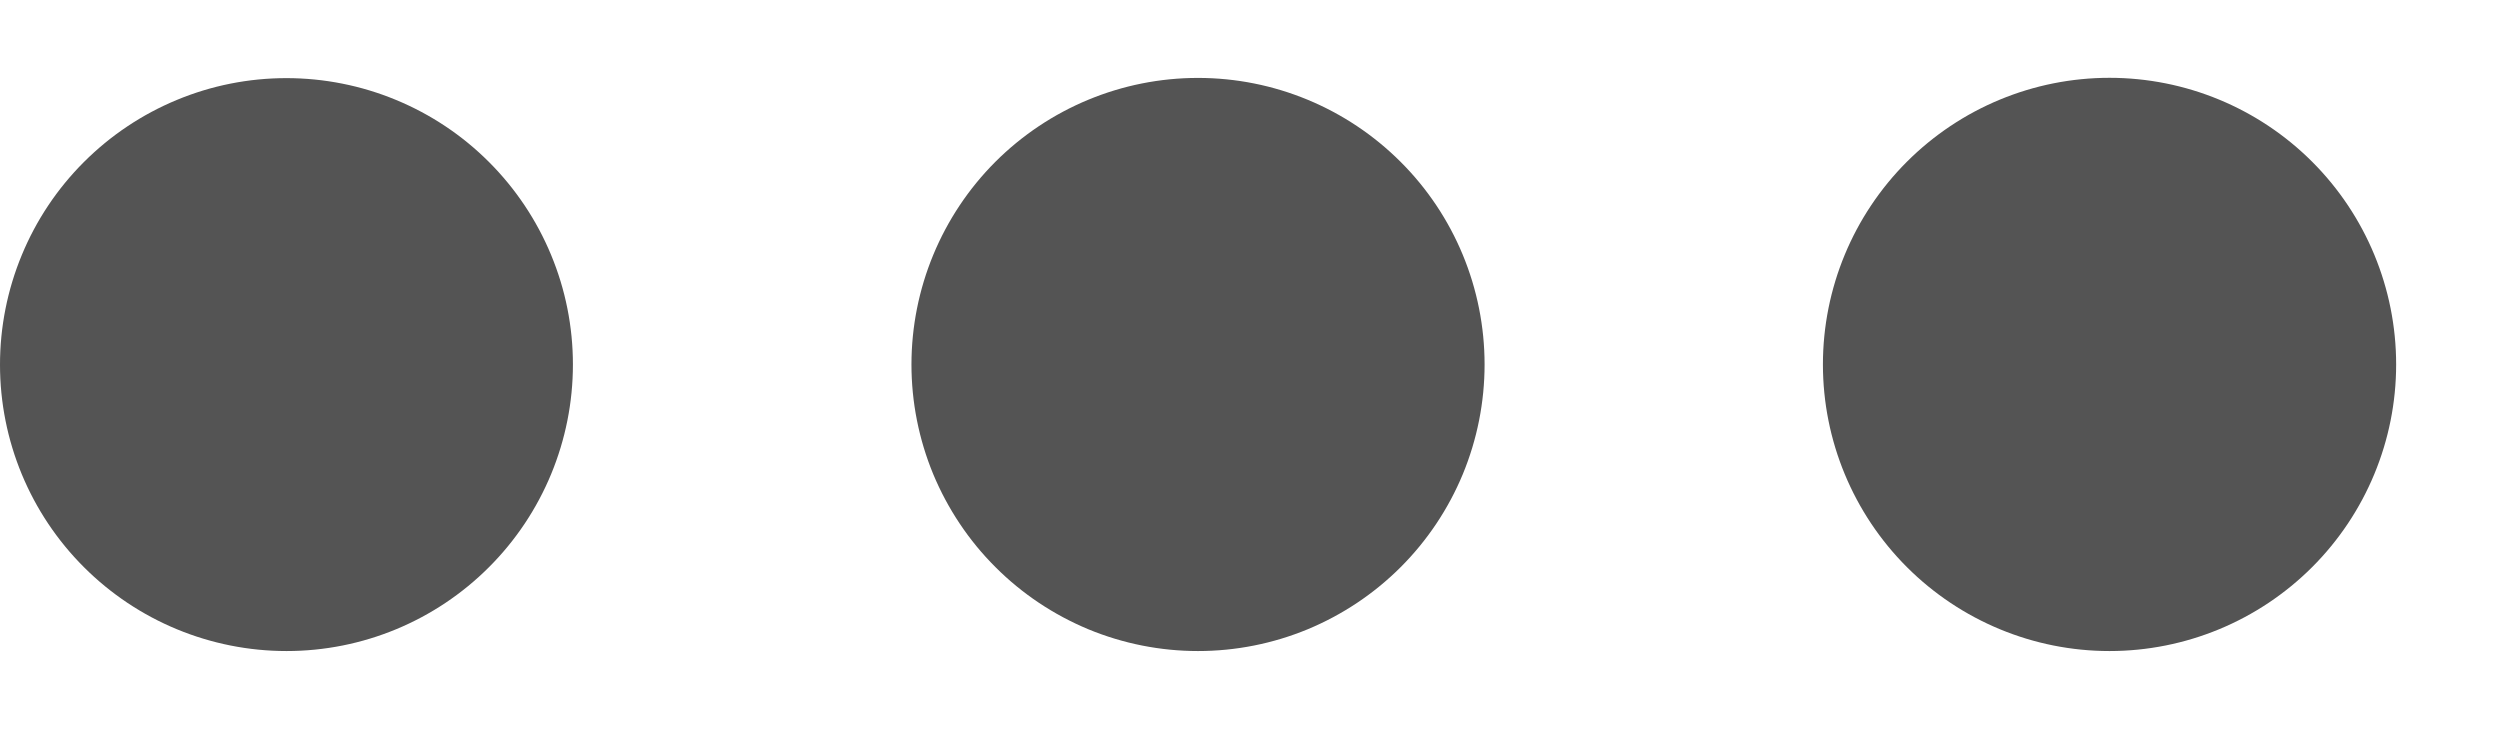<svg xmlns="http://www.w3.org/2000/svg" width="24" height="7" fill="none" viewBox="0 0 24 7"><path fill="#000" fill-opacity=".67" d="M8.75 3.499C8.75 3.86 8.821 4.218 8.959 4.552C9.098 4.885 9.3 5.189 9.556 5.444C9.811 5.7 10.115 5.902 10.448 6.041C10.782 6.179 11.14 6.25 11.501 6.25C11.863 6.25 12.22 6.179 12.554 6.041C12.888 5.902 13.191 5.7 13.447 5.444C13.702 5.189 13.905 4.885 14.043 4.552C14.181 4.218 14.252 3.86 14.252 3.499C14.252 2.769 13.962 2.069 13.446 1.554C12.93 1.038 12.23 0.748 11.501 0.748C10.771 0.748 10.071 1.038 9.555 1.554C9.04 2.07 8.75 2.77 8.75 3.5V3.499ZM5.5 3.499C5.5 3.138 5.429 2.78 5.29 2.446C5.152 2.113 4.949 1.81 4.694 1.555C4.438 1.299 4.135 1.097 3.801 0.959C3.468 0.821 3.11 0.75 2.749 0.75C2.388 0.75 2.03 0.821 1.696 0.96C1.363 1.098 1.06 1.301 0.805 1.556C0.549 1.812 0.347 2.115 0.209 2.449C0.071 2.782 -0 3.14 2.84117e-07 3.501C0 4.231 0.29 4.93 0.806 5.445C1.322 5.961 2.022 6.25 2.751 6.25C3.481 6.25 4.18 5.96 4.695 5.444C5.211 4.928 5.5 4.228 5.5 3.499ZM17.5 3.499C17.5 4.228 17.79 4.928 18.306 5.444C18.822 5.96 19.522 6.25 20.251 6.25C20.981 6.25 21.681 5.96 22.197 5.444C22.713 4.928 23.003 4.228 23.003 3.499C23.003 2.769 22.713 2.069 22.197 1.553C21.681 1.037 20.981 0.747 20.251 0.747C19.522 0.747 18.822 1.037 18.306 1.553C17.79 2.069 17.5 2.769 17.5 3.499Z"/></svg>
